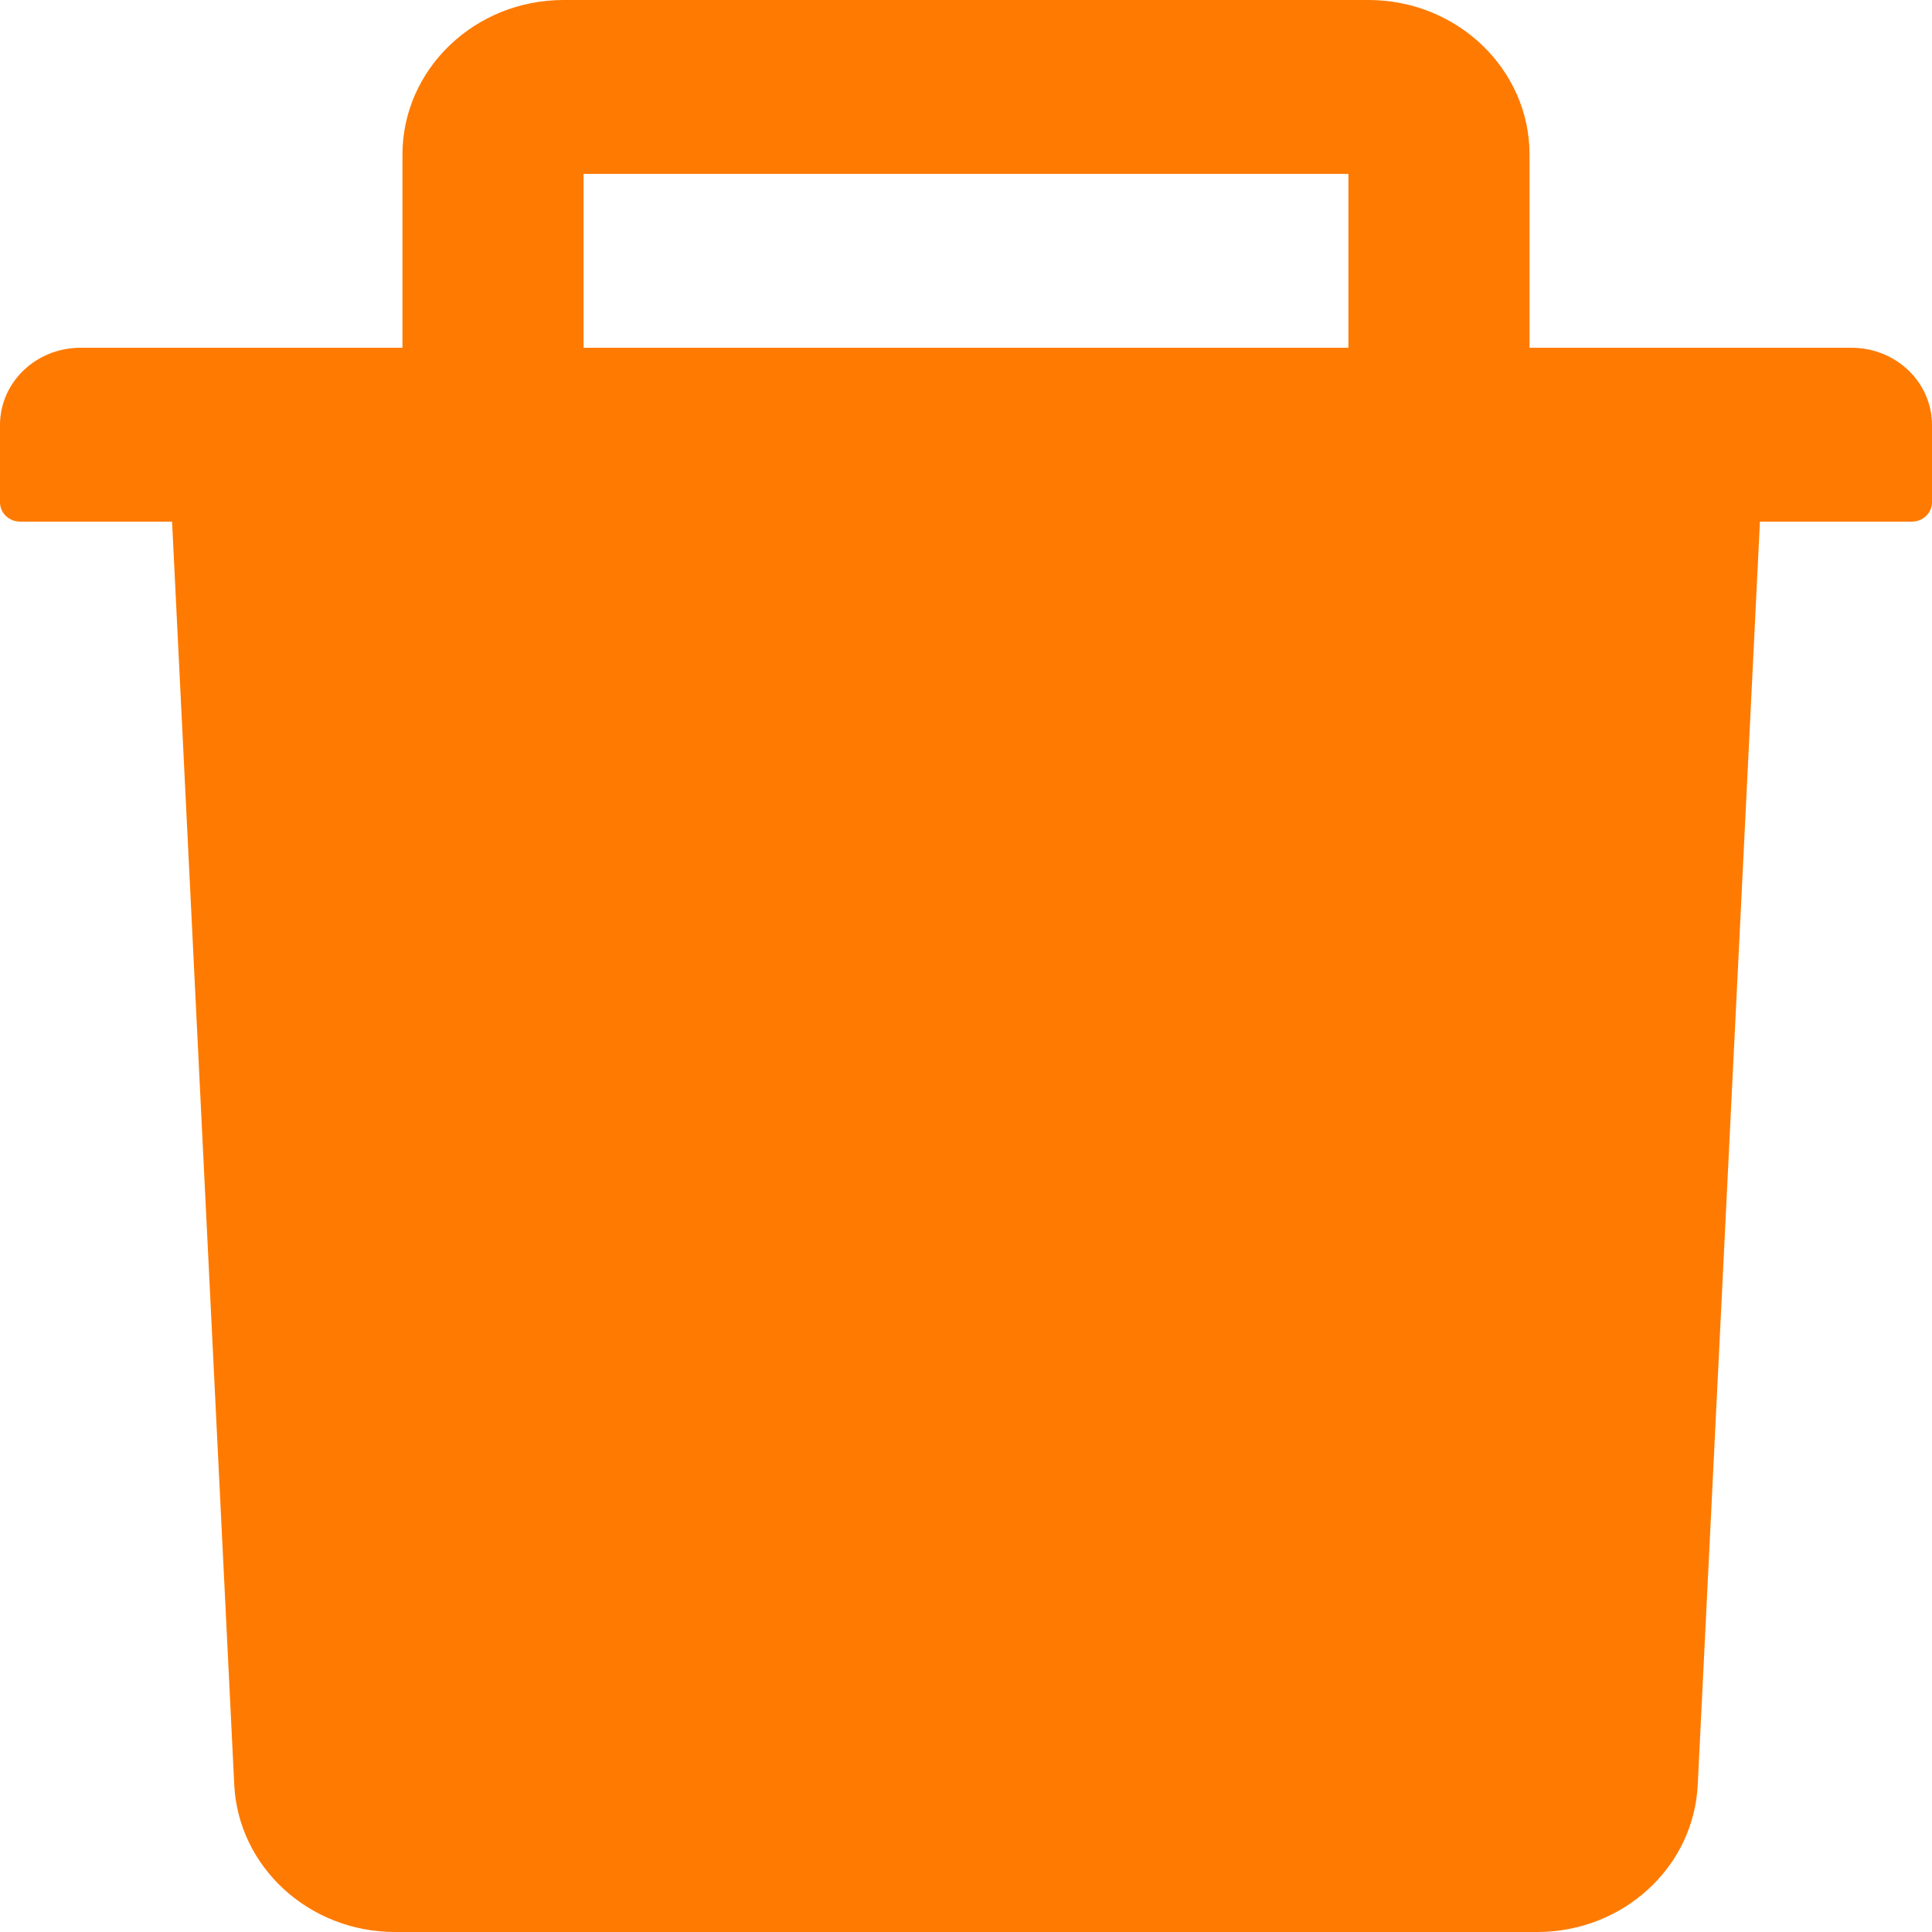 <svg xmlns="http://www.w3.org/2000/svg" width="16" height="16" viewBox="0 0 16 16" fill="none">
  <path d="M15.333 2.88H12.667V1.28C12.667 0.574 12.069 0 11.333 0H4.667C3.931 0 3.333 0.574 3.333 1.28V2.88H0.667C0.298 2.88 0 3.166 0 3.52V4.16C0 4.248 0.075 4.32 0.167 4.32H1.425L1.94 14.78C1.973 15.462 2.56 16 3.271 16H12.729C13.442 16 14.027 15.464 14.06 14.78L14.575 4.32H15.833C15.925 4.32 16 4.248 16 4.16V3.52C16 3.166 15.702 2.88 15.333 2.88ZM11.167 2.88H4.833V1.44H11.167V2.88Z" fill="#FF7A00"/>
</svg>